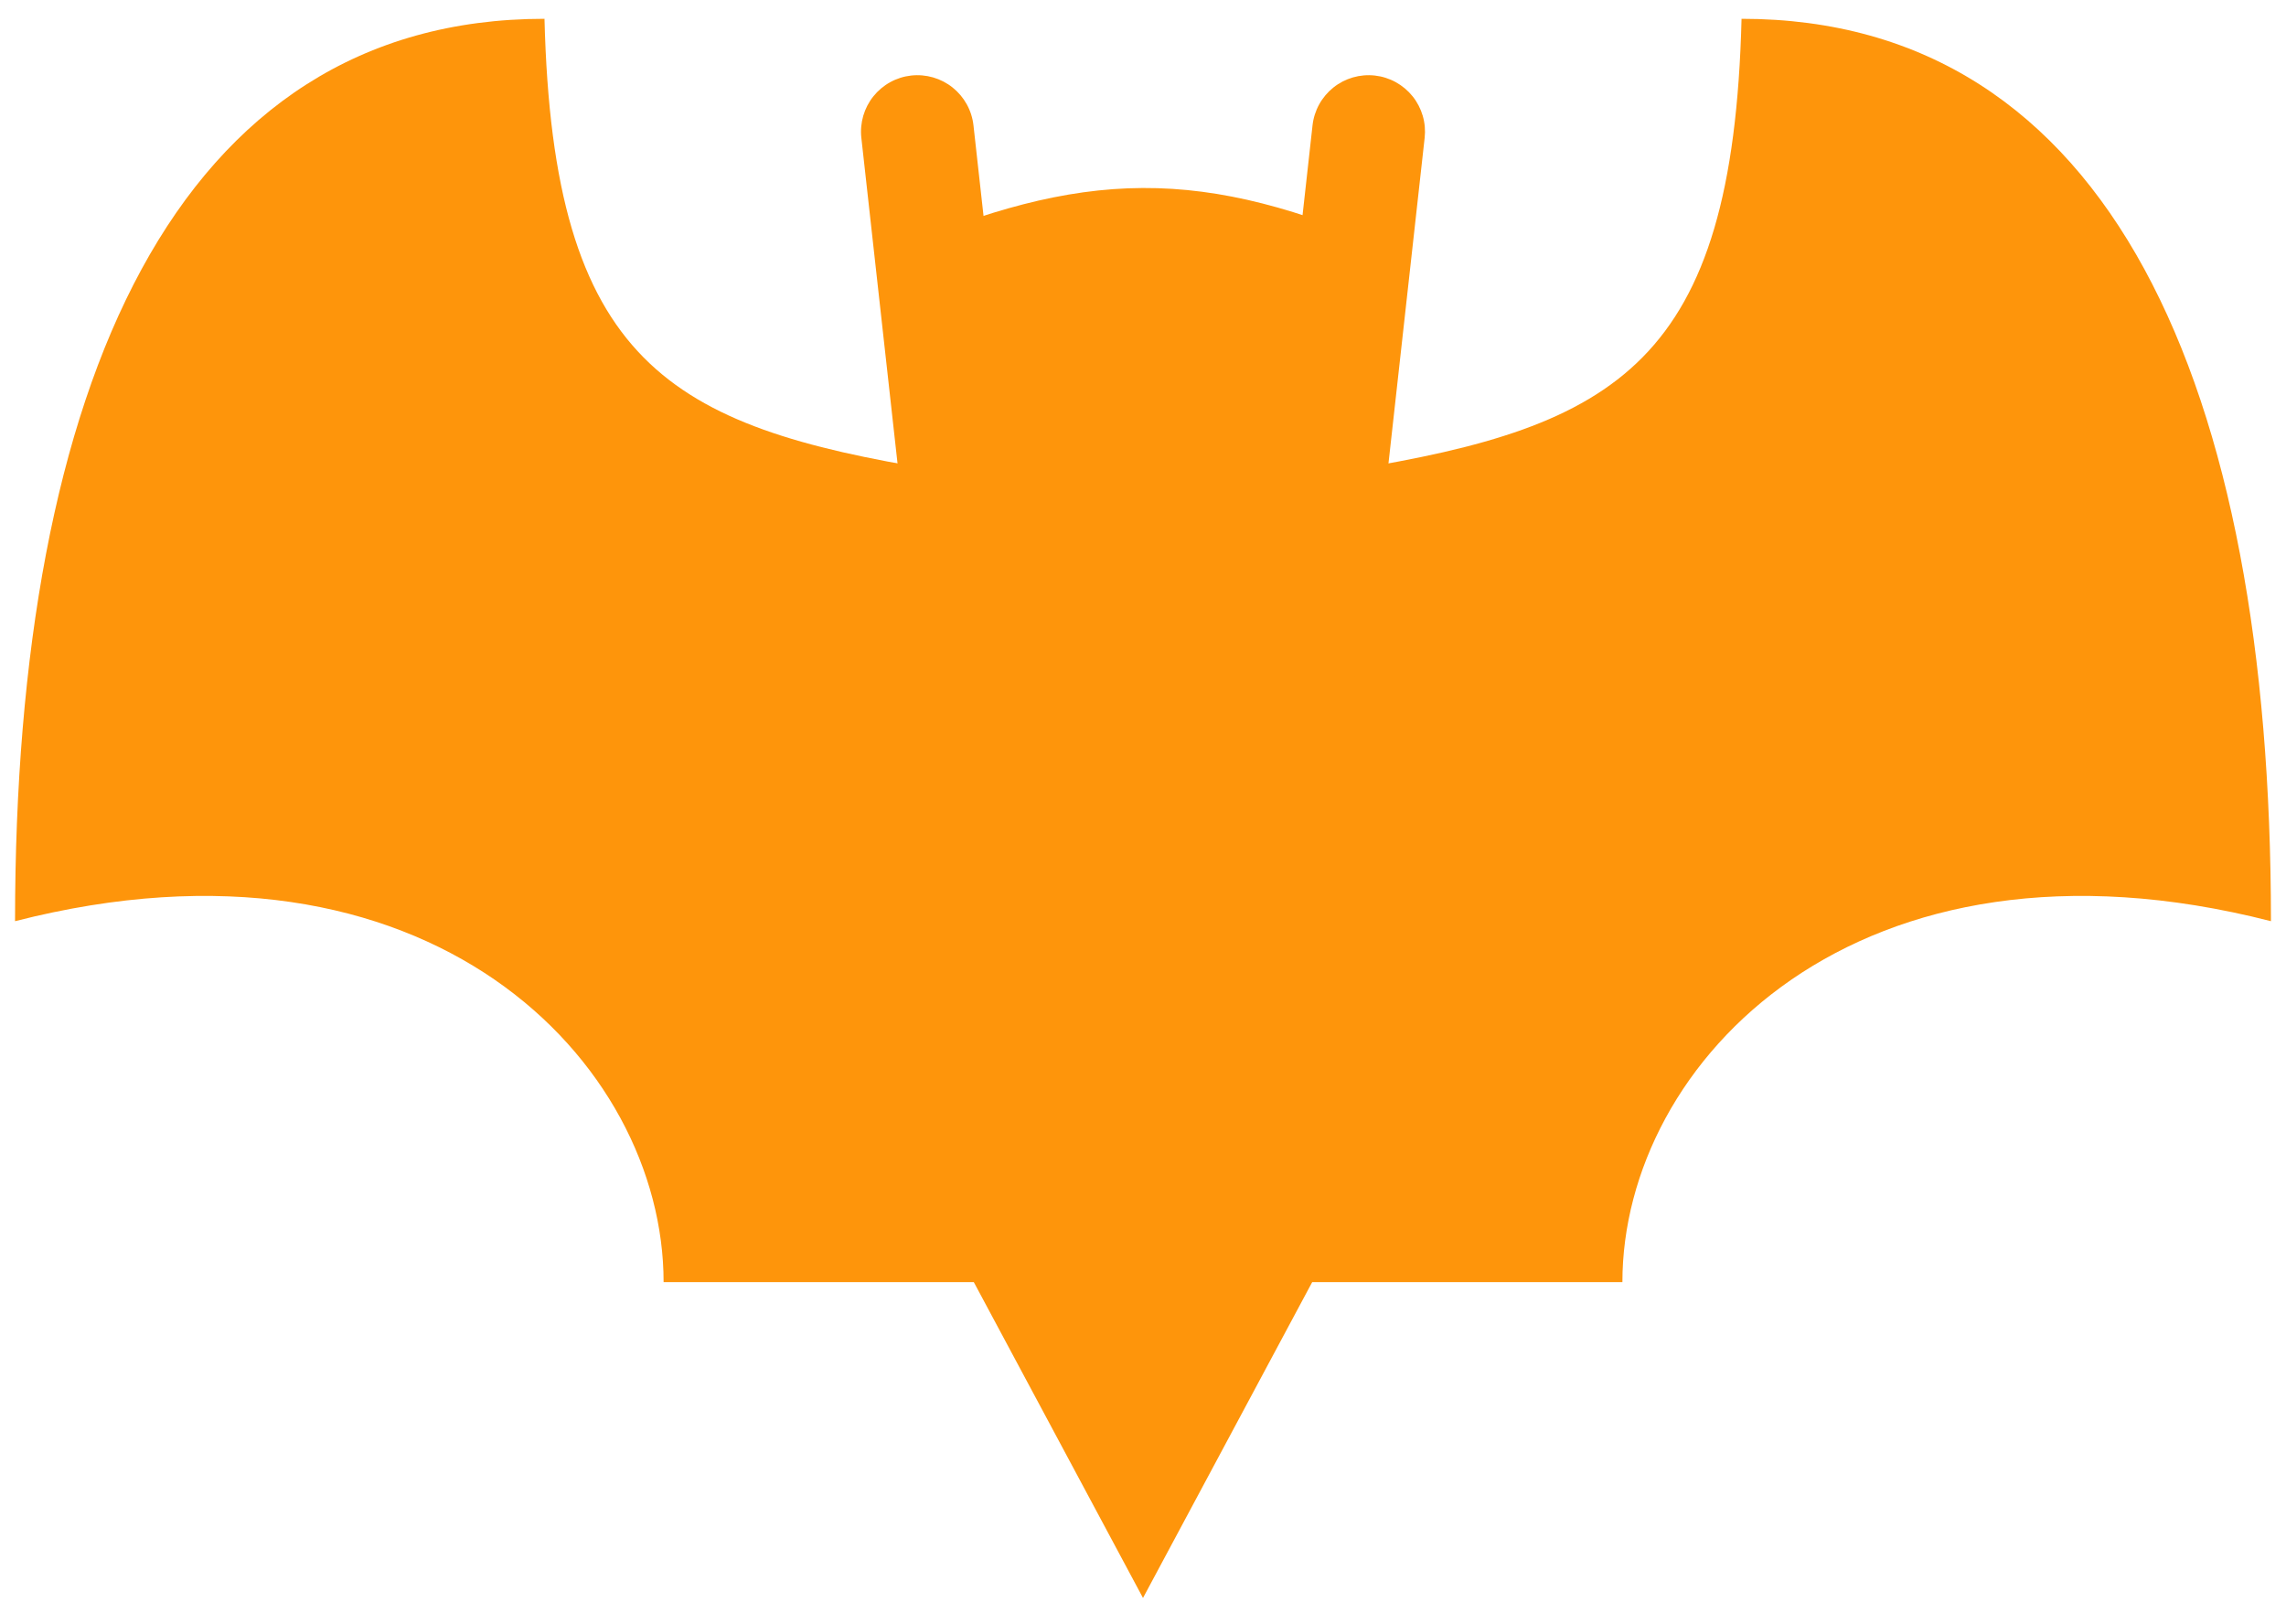 <svg width="76" height="54" viewBox="0 0 76 54" fill="none" xmlns="http://www.w3.org/2000/svg">
<path fill-rule="evenodd" clip-rule="evenodd" d="M30.294 2.511C30.538 2.484 30.786 2.506 31.023 2.574C31.259 2.643 31.48 2.757 31.672 2.911C31.864 3.065 32.024 3.255 32.143 3.471C32.262 3.687 32.337 3.924 32.364 4.169L34.239 21.044C34.266 21.288 34.244 21.536 34.176 21.773C34.107 22.009 33.993 22.23 33.839 22.422C33.685 22.614 33.495 22.774 33.279 22.893C33.063 23.012 32.826 23.087 32.581 23.114C32.087 23.169 31.591 23.025 31.203 22.714C30.815 22.403 30.566 21.951 30.511 21.456L28.636 4.581C28.609 4.337 28.631 4.089 28.699 3.852C28.768 3.616 28.882 3.395 29.036 3.203C29.19 3.011 29.38 2.851 29.596 2.732C29.812 2.613 30.049 2.538 30.294 2.511Z" fill="#FE950B"/>
<path fill-rule="evenodd" clip-rule="evenodd" d="M18.102 0.625C18.389 12.076 22.25 14.181 31.111 15.625L30.551 10.122L29.776 8.269C32.801 7.006 35.347 6.263 37.989 6.25C40.638 6.237 43.196 6.955 46.246 8.281L45.449 10.114L44.887 15.625C53.75 14.181 57.611 12.076 57.899 0.625C70.141 0.625 75.5 12.812 75.5 30.625C61.751 27.109 53.938 35.312 53.938 42.625H43.625L38 53.125L32.375 42.625H22.062C22.062 35.312 14.249 27.109 0.5 30.625C0.5 12.812 5.857 0.625 18.102 0.625Z" fill="#FE950B"/>
<path fill-rule="evenodd" clip-rule="evenodd" d="M45.706 2.511C45.462 2.484 45.214 2.506 44.977 2.574C44.741 2.643 44.52 2.757 44.328 2.911C44.136 3.065 43.976 3.255 43.857 3.471C43.738 3.687 43.663 3.924 43.636 4.169L41.761 21.044C41.707 21.538 41.85 22.034 42.161 22.422C42.472 22.81 42.925 23.059 43.419 23.114C43.913 23.169 44.409 23.025 44.797 22.714C45.185 22.403 45.434 21.951 45.489 21.456L47.364 4.581C47.391 4.337 47.37 4.089 47.301 3.852C47.232 3.616 47.118 3.395 46.964 3.203C46.81 3.011 46.62 2.851 46.404 2.732C46.188 2.613 45.951 2.538 45.706 2.511Z" fill="#FE950B"/>
</svg>
